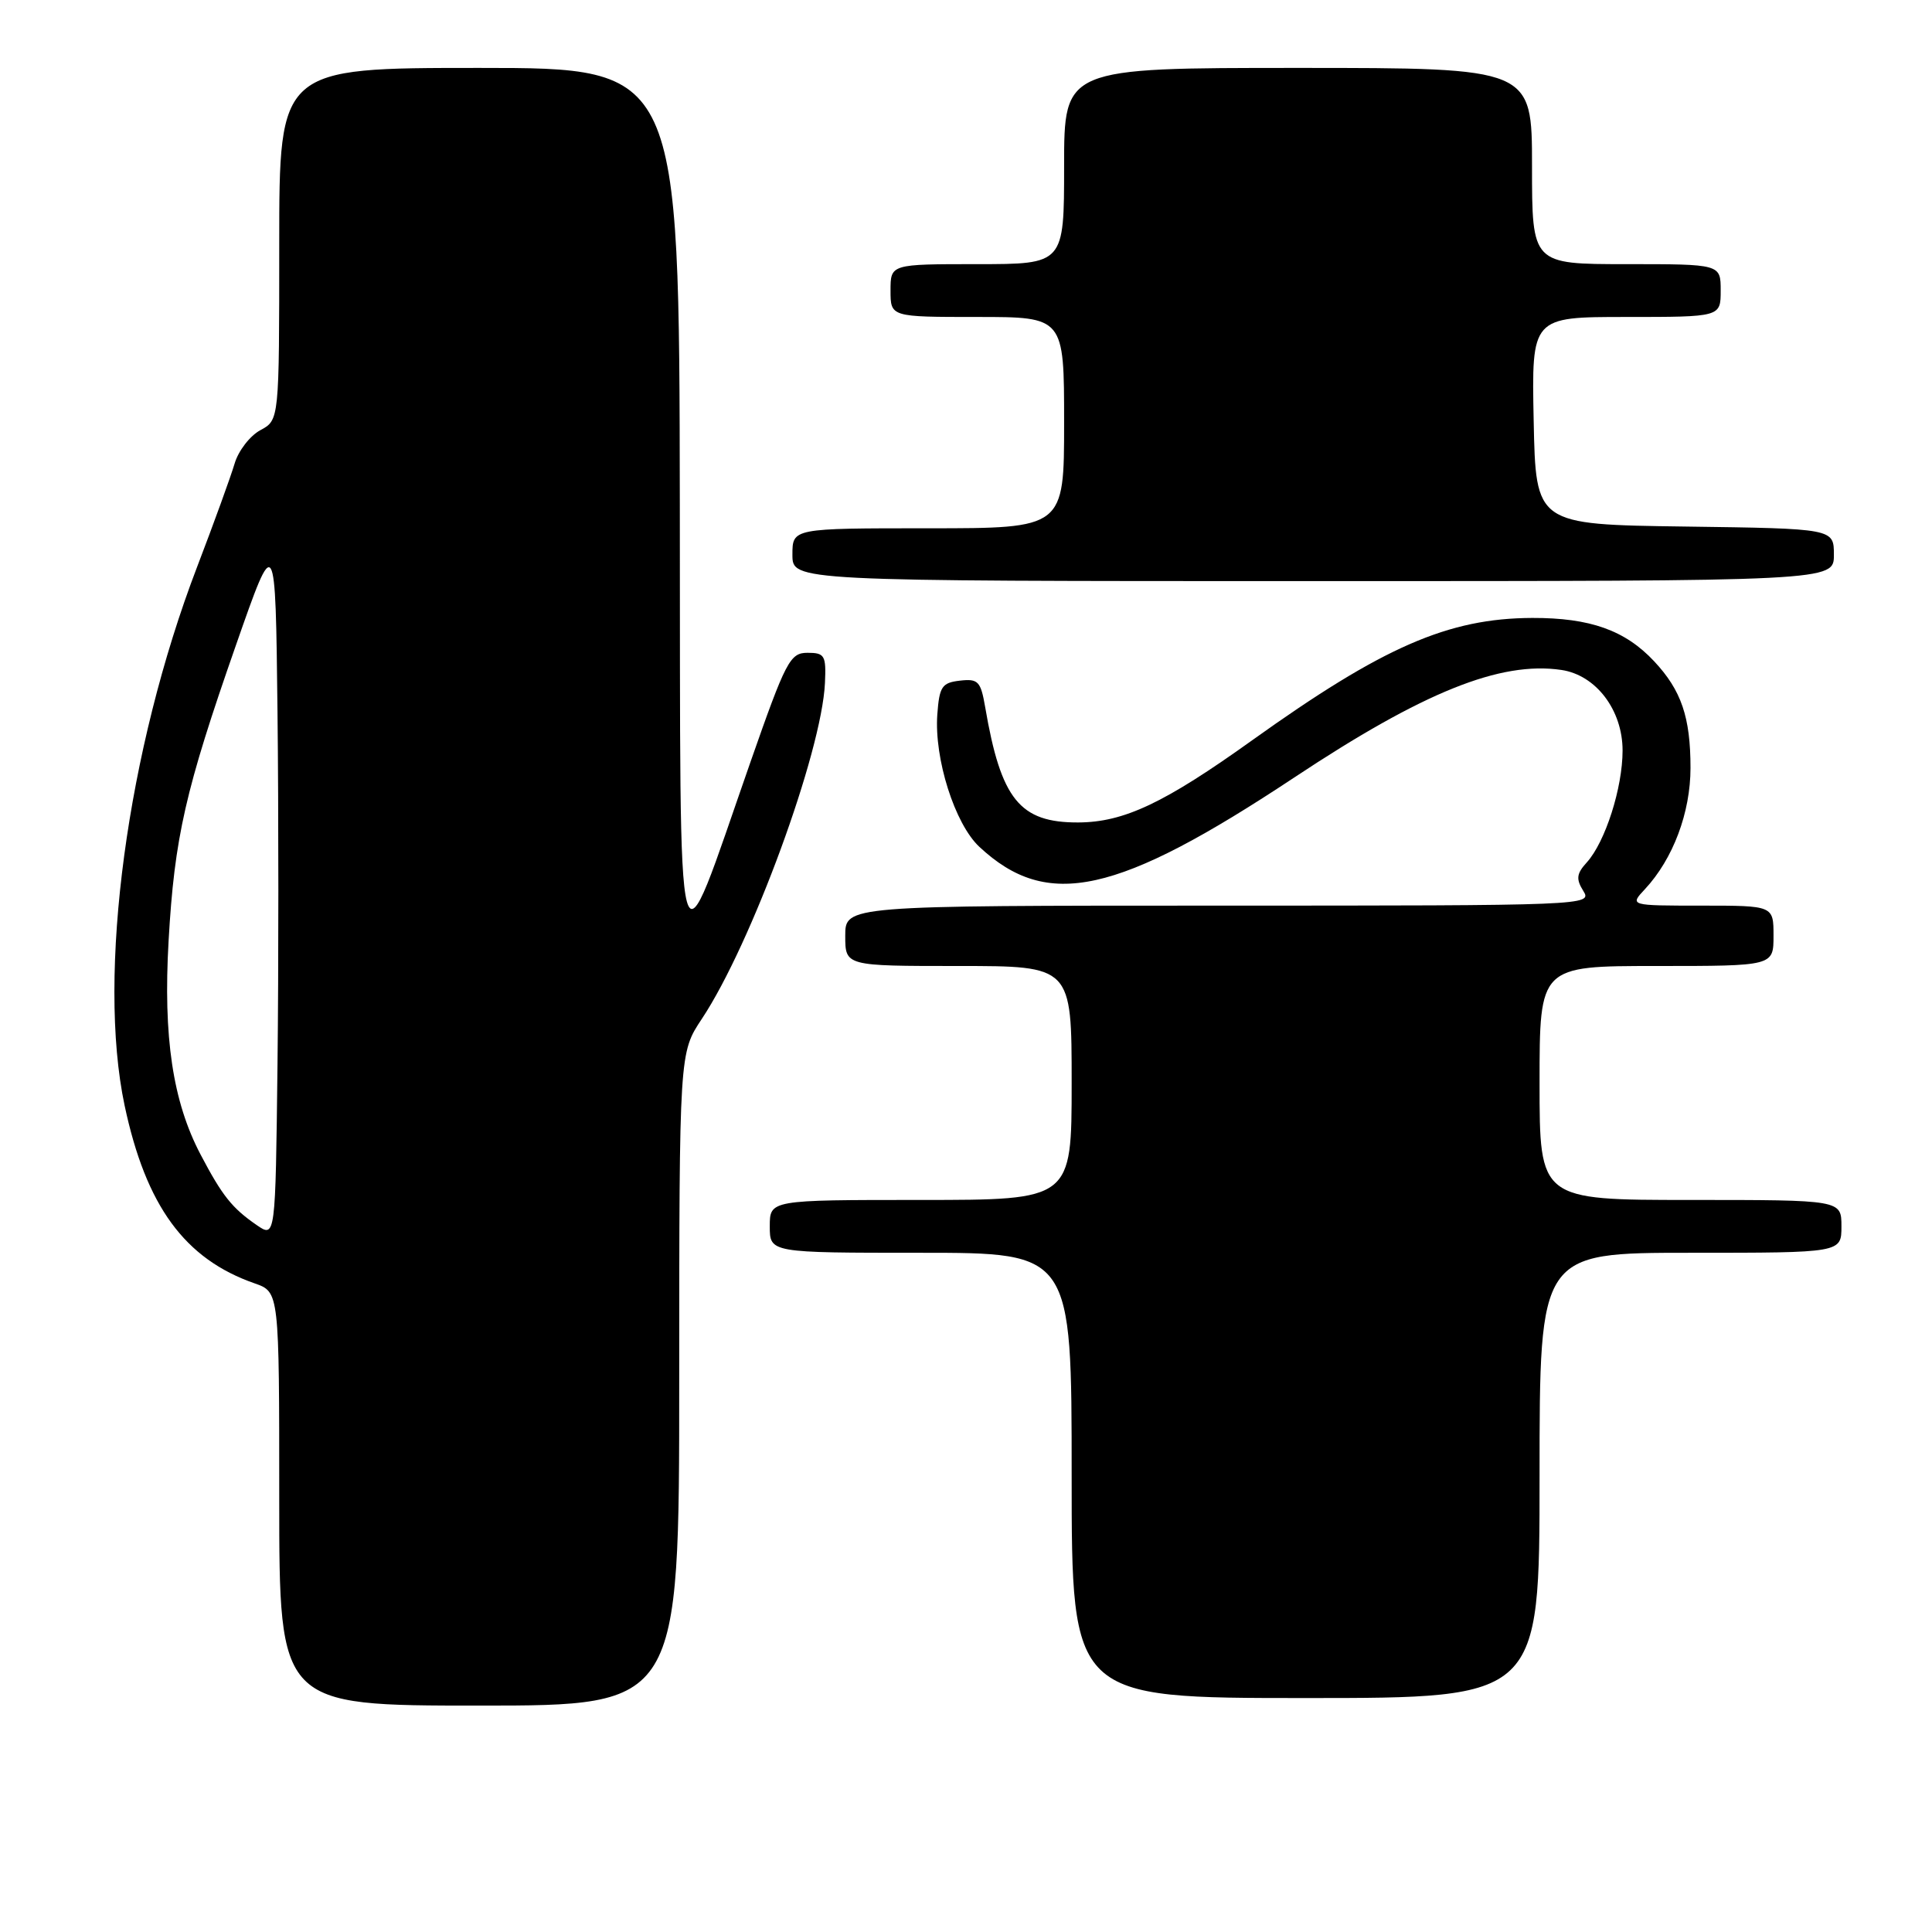 <?xml version="1.0" encoding="UTF-8" standalone="no"?>
<!DOCTYPE svg PUBLIC "-//W3C//DTD SVG 1.1//EN" "http://www.w3.org/Graphics/SVG/1.1/DTD/svg11.dtd" >
<svg xmlns="http://www.w3.org/2000/svg" xmlns:xlink="http://www.w3.org/1999/xlink" version="1.1" viewBox="0 0 256 256">
 <g >
 <path fill="currentColor"
d=" M 90.00 182.75 C 90.01 139.50 90.01 139.50 93.00 135.00 C 99.55 125.14 108.89 99.69 109.31 90.50 C 109.48 86.85 109.28 86.50 107.00 86.50 C 104.69 86.50 104.13 87.56 99.43 101.00 C 89.35 129.80 90.18 132.83 90.08 66.75 C 90.00 9.00 90.00 9.00 63.50 9.00 C 37.00 9.00 37.00 9.00 37.00 32.33 C 37.00 55.66 37.00 55.66 34.50 57.00 C 33.13 57.74 31.59 59.72 31.09 61.42 C 30.59 63.11 28.35 69.29 26.11 75.14 C 16.84 99.34 12.84 129.13 16.51 146.48 C 19.34 159.80 24.47 166.83 33.76 170.06 C 37.00 171.20 37.00 171.20 37.00 198.60 C 37.00 226.00 37.00 226.00 63.50 226.00 C 90.00 226.00 90.00 226.00 90.00 182.75 Z  M 204.00 195.50 C 204.00 166.00 204.00 166.00 224.00 166.00 C 244.00 166.00 244.00 166.00 244.00 162.50 C 244.00 159.00 244.00 159.00 224.00 159.00 C 204.00 159.00 204.00 159.00 204.00 143.50 C 204.00 128.00 204.00 128.00 219.50 128.00 C 235.00 128.00 235.00 128.00 235.00 124.00 C 235.00 120.00 235.00 120.00 225.46 120.00 C 215.92 120.00 215.92 120.00 217.97 117.81 C 221.69 113.81 224.00 107.67 224.00 101.75 C 224.00 95.03 222.79 91.48 219.19 87.63 C 215.34 83.51 210.69 81.86 203.04 81.88 C 191.90 81.92 183.25 85.69 165.92 98.09 C 154.27 106.43 148.93 108.95 142.88 108.98 C 135.12 109.01 132.63 105.93 130.54 93.69 C 129.95 90.27 129.61 89.91 127.19 90.19 C 124.81 90.46 124.47 90.98 124.20 94.66 C 123.77 100.53 126.52 109.18 129.77 112.21 C 138.79 120.62 148.00 118.59 171.50 103.02 C 188.58 91.69 198.79 87.58 206.88 88.77 C 211.47 89.44 215.00 94.08 215.00 99.45 C 215.00 104.40 212.71 111.55 210.27 114.26 C 208.89 115.77 208.81 116.47 209.80 118.06 C 211.00 119.97 210.29 120.00 161.51 120.00 C 112.00 120.00 112.00 120.00 112.00 124.00 C 112.00 128.00 112.00 128.00 127.00 128.00 C 142.00 128.00 142.00 128.00 142.00 143.50 C 142.00 159.00 142.00 159.00 122.00 159.00 C 102.00 159.00 102.00 159.00 102.00 162.50 C 102.00 166.00 102.00 166.00 122.00 166.00 C 142.00 166.00 142.00 166.00 142.00 195.50 C 142.00 225.00 142.00 225.00 173.00 225.00 C 204.00 225.00 204.00 225.00 204.00 195.50 Z  M 243.00 73.52 C 243.00 70.04 243.00 70.04 223.25 69.77 C 203.50 69.50 203.50 69.50 203.22 55.75 C 202.94 42.00 202.94 42.00 215.47 42.00 C 228.00 42.00 228.00 42.00 228.00 38.50 C 228.00 35.00 228.00 35.00 215.50 35.00 C 203.00 35.00 203.00 35.00 203.00 22.00 C 203.00 9.00 203.00 9.00 172.00 9.00 C 141.00 9.00 141.00 9.00 141.00 22.00 C 141.00 35.00 141.00 35.00 129.50 35.00 C 118.00 35.00 118.00 35.00 118.00 38.50 C 118.00 42.00 118.00 42.00 129.50 42.00 C 141.00 42.00 141.00 42.00 141.00 56.00 C 141.00 70.00 141.00 70.00 123.00 70.00 C 105.00 70.00 105.00 70.00 105.00 73.50 C 105.00 77.00 105.00 77.00 174.00 77.00 C 243.00 77.00 243.00 77.00 243.00 73.52 Z  M 34.00 162.32 C 30.74 160.07 29.45 158.45 26.57 152.97 C 22.89 145.96 21.61 137.43 22.34 124.66 C 23.12 110.95 24.55 104.68 31.26 85.50 C 36.50 70.50 36.50 70.50 36.77 94.32 C 36.92 107.42 36.92 128.47 36.77 141.09 C 36.50 164.04 36.50 164.04 34.00 162.32 Z "/>
</g>
</svg>